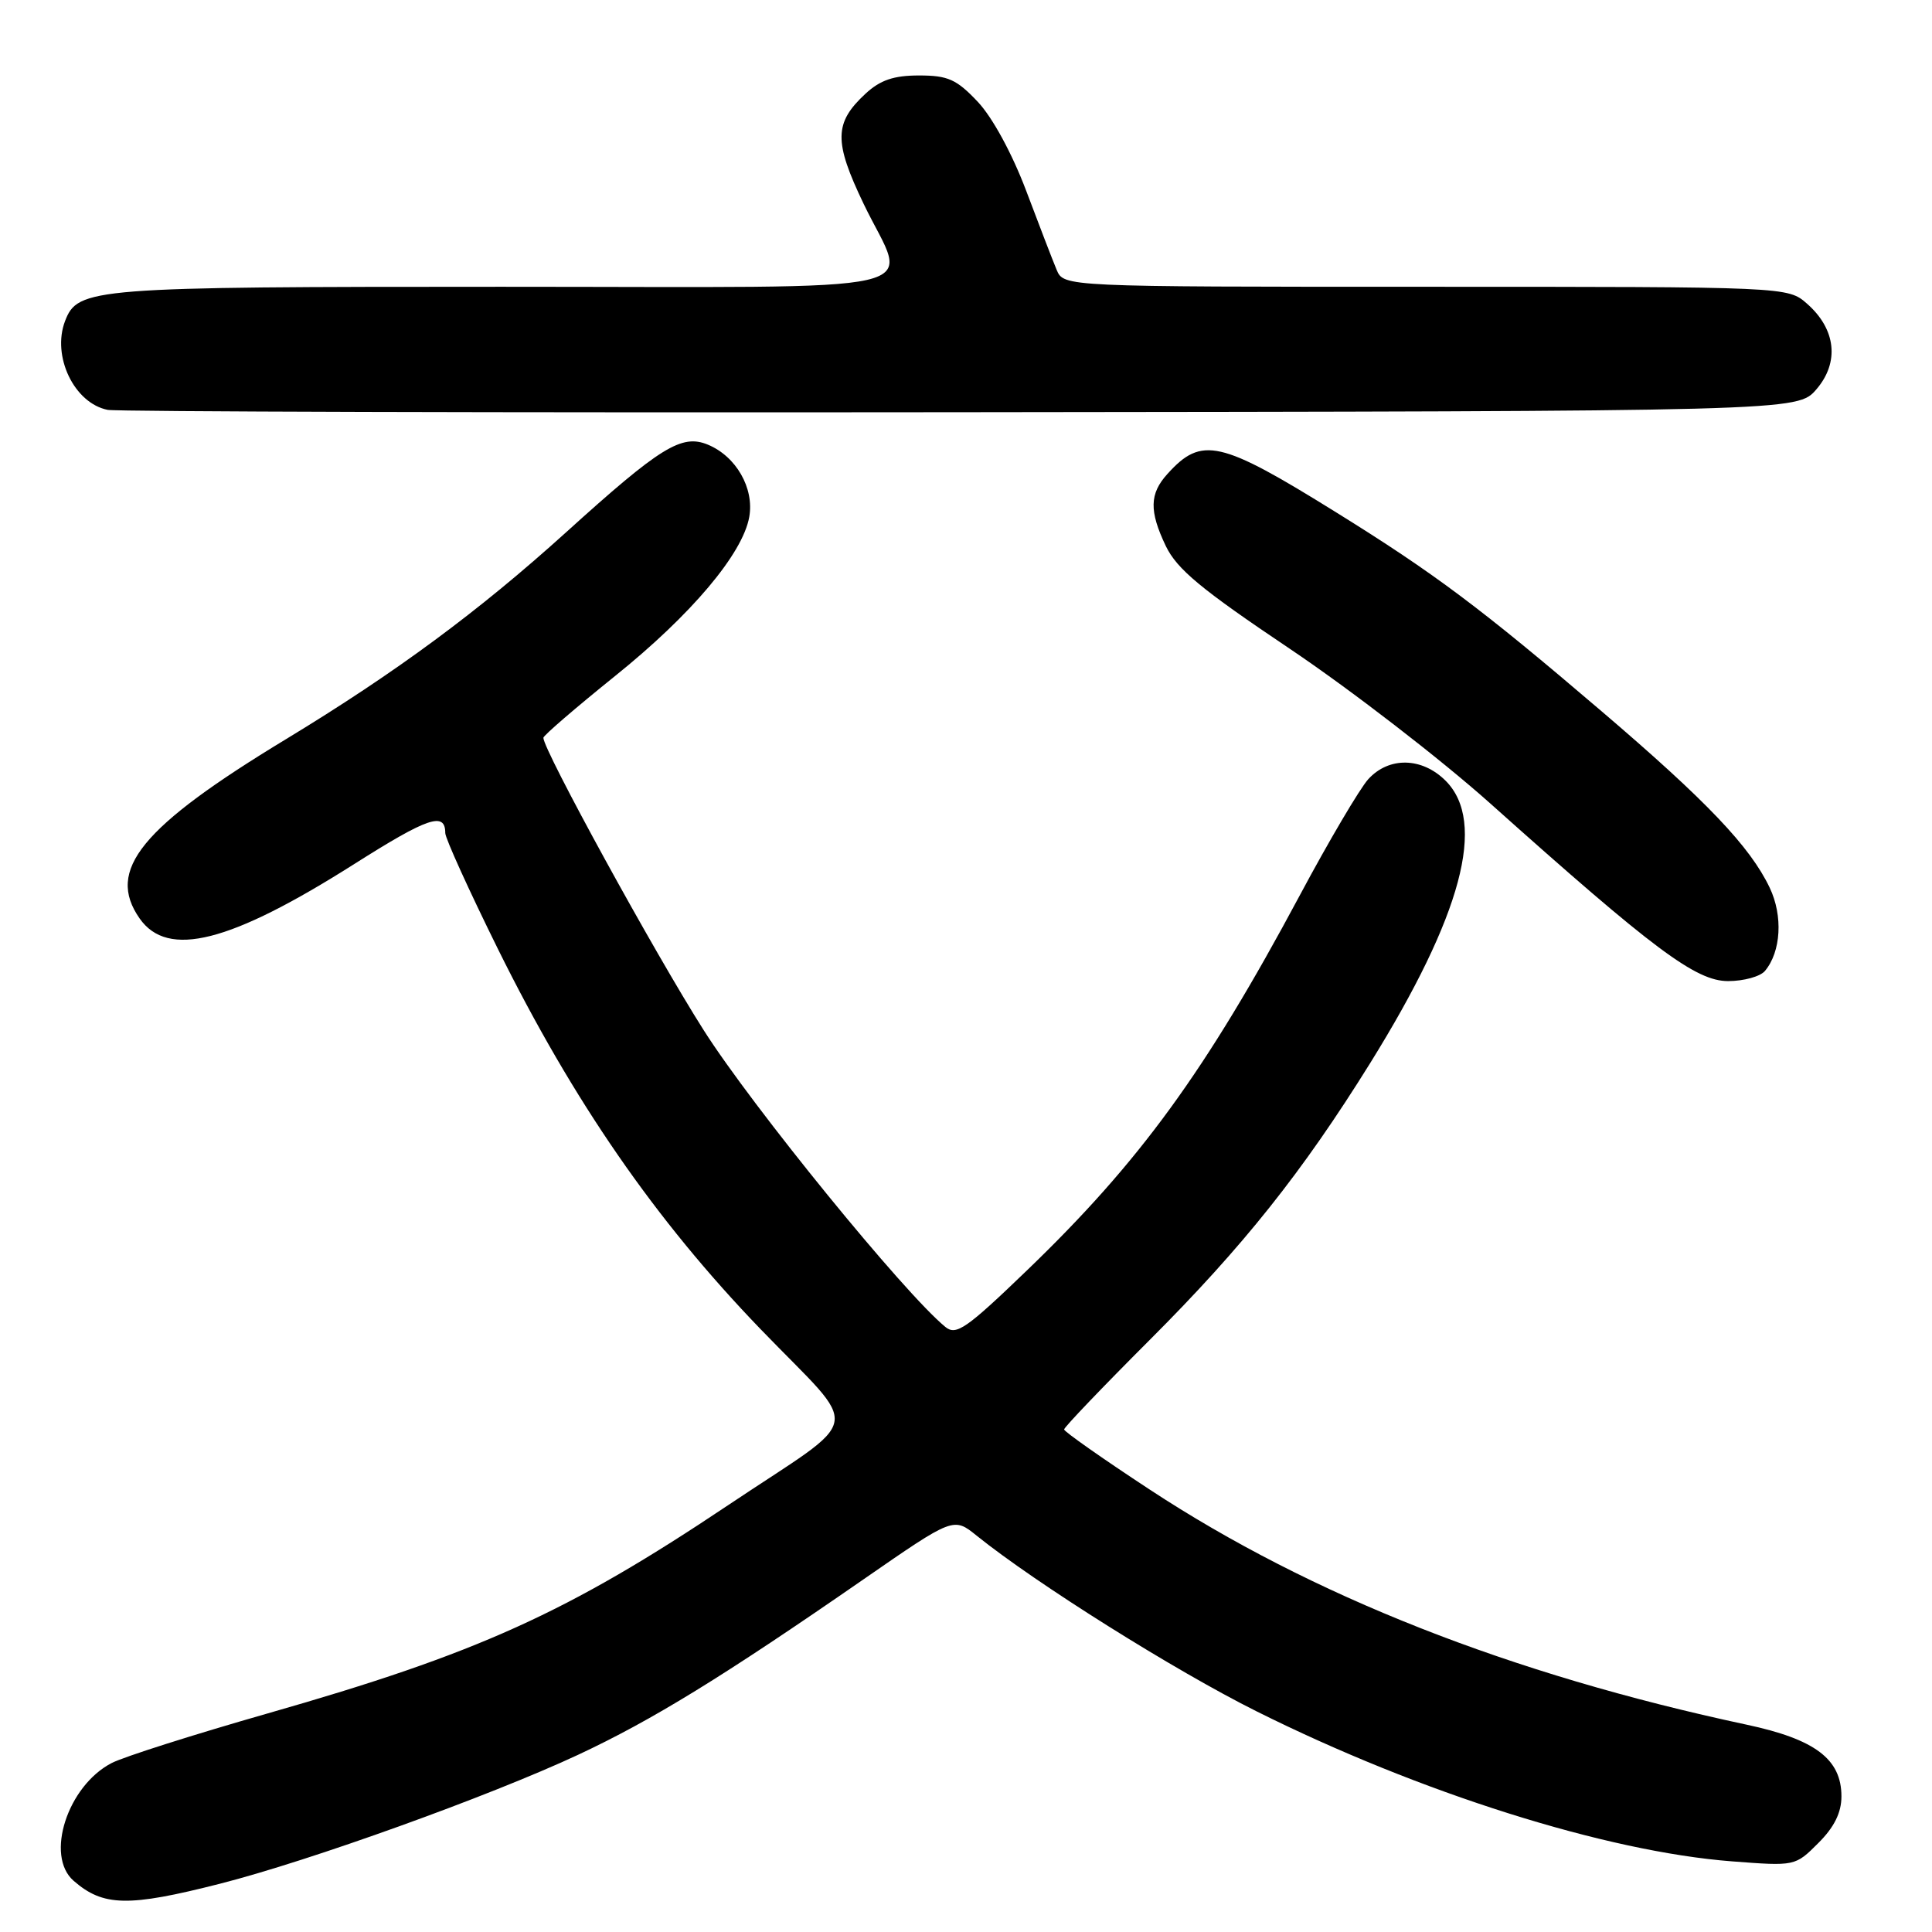 <?xml version="1.0" encoding="UTF-8" standalone="no"?>
<!DOCTYPE svg PUBLIC "-//W3C//DTD SVG 1.1//EN" "http://www.w3.org/Graphics/SVG/1.1/DTD/svg11.dtd" >
<svg xmlns="http://www.w3.org/2000/svg" xmlns:xlink="http://www.w3.org/1999/xlink" version="1.1" viewBox="0 0 256 256">
 <g >
 <path fill="currentColor"
d=" M 29.12 249.61 C 41.06 246.57 64.83 238.01 76.58 232.53 C 86.40 227.94 95.79 222.17 114.42 209.27 C 126.35 201.01 126.35 201.01 129.42 203.49 C 137.29 209.82 155.62 221.33 166.50 226.76 C 188.18 237.58 212.84 245.36 229.50 246.64 C 237.86 247.28 237.87 247.28 240.93 244.22 C 243.05 242.11 244.00 240.18 244.00 238.03 C 244.00 233.09 240.52 230.46 231.40 228.52 C 200.17 221.85 173.72 211.43 152.32 197.36 C 146.09 193.27 141.00 189.69 141.00 189.41 C 141.00 189.12 146.11 183.78 152.36 177.53 C 164.74 165.15 172.58 155.30 181.56 140.86 C 193.71 121.30 197.02 108.93 191.55 103.45 C 188.42 100.33 184.04 100.24 181.30 103.25 C 180.18 104.49 176.08 111.43 172.20 118.69 C 159.73 141.99 151.03 153.94 136.08 168.33 C 128.05 176.06 126.70 177.00 125.27 175.83 C 119.85 171.41 99.69 146.66 93.24 136.50 C 86.71 126.22 72.00 99.39 72.00 97.76 C 72.00 97.46 76.27 93.79 81.48 89.59 C 91.60 81.46 98.41 73.38 99.28 68.50 C 99.96 64.69 97.54 60.47 93.80 58.92 C 90.32 57.48 87.53 59.20 75.00 70.54 C 63.42 81.01 52.47 89.10 37.90 97.94 C 18.65 109.61 14.02 115.29 18.50 121.70 C 22.23 127.02 30.47 124.93 46.97 114.47 C 56.69 108.31 59.00 107.52 59.00 110.38 C 59.00 111.07 62.14 117.98 65.97 125.73 C 75.96 145.92 86.81 161.63 100.77 176.11 C 114.27 190.11 114.80 187.18 96.50 199.43 C 75.16 213.72 63.26 219.10 35.49 227.03 C 25.69 229.83 16.38 232.79 14.80 233.61 C 8.95 236.63 5.95 245.90 9.75 249.21 C 13.67 252.63 16.99 252.70 29.12 249.61 Z  M 233.87 128.65 C 236.00 126.10 236.27 121.36 234.50 117.64 C 231.91 112.19 226.16 106.15 212.20 94.23 C 196.16 80.53 190.08 75.98 177.00 67.86 C 161.65 58.32 159.23 57.77 154.69 62.80 C 152.31 65.42 152.26 67.71 154.47 72.34 C 155.96 75.43 159.14 78.07 170.91 85.97 C 178.93 91.36 190.90 100.59 197.50 106.49 C 219.16 125.86 224.71 130.00 228.98 130.00 C 231.06 130.00 233.26 129.39 233.87 128.65 Z  M 240.68 51.59 C 243.76 48.01 243.28 43.62 239.45 40.25 C 236.89 38.00 236.89 38.00 188.92 38.00 C 140.96 38.00 140.96 38.00 140.01 35.75 C 139.49 34.51 137.67 29.78 135.96 25.24 C 134.11 20.35 131.51 15.56 129.56 13.49 C 126.75 10.51 125.61 10.00 121.78 10.00 C 118.42 10.00 116.64 10.61 114.69 12.41 C 110.51 16.28 110.47 18.74 114.44 27.02 C 120.30 39.24 125.73 38.00 66.45 38.00 C 12.08 38.00 10.31 38.14 8.62 42.54 C 6.84 47.20 9.83 53.43 14.27 54.31 C 15.50 54.55 66.38 54.69 127.34 54.62 C 238.17 54.50 238.17 54.50 240.68 51.59 Z "/>
</g>
</svg>